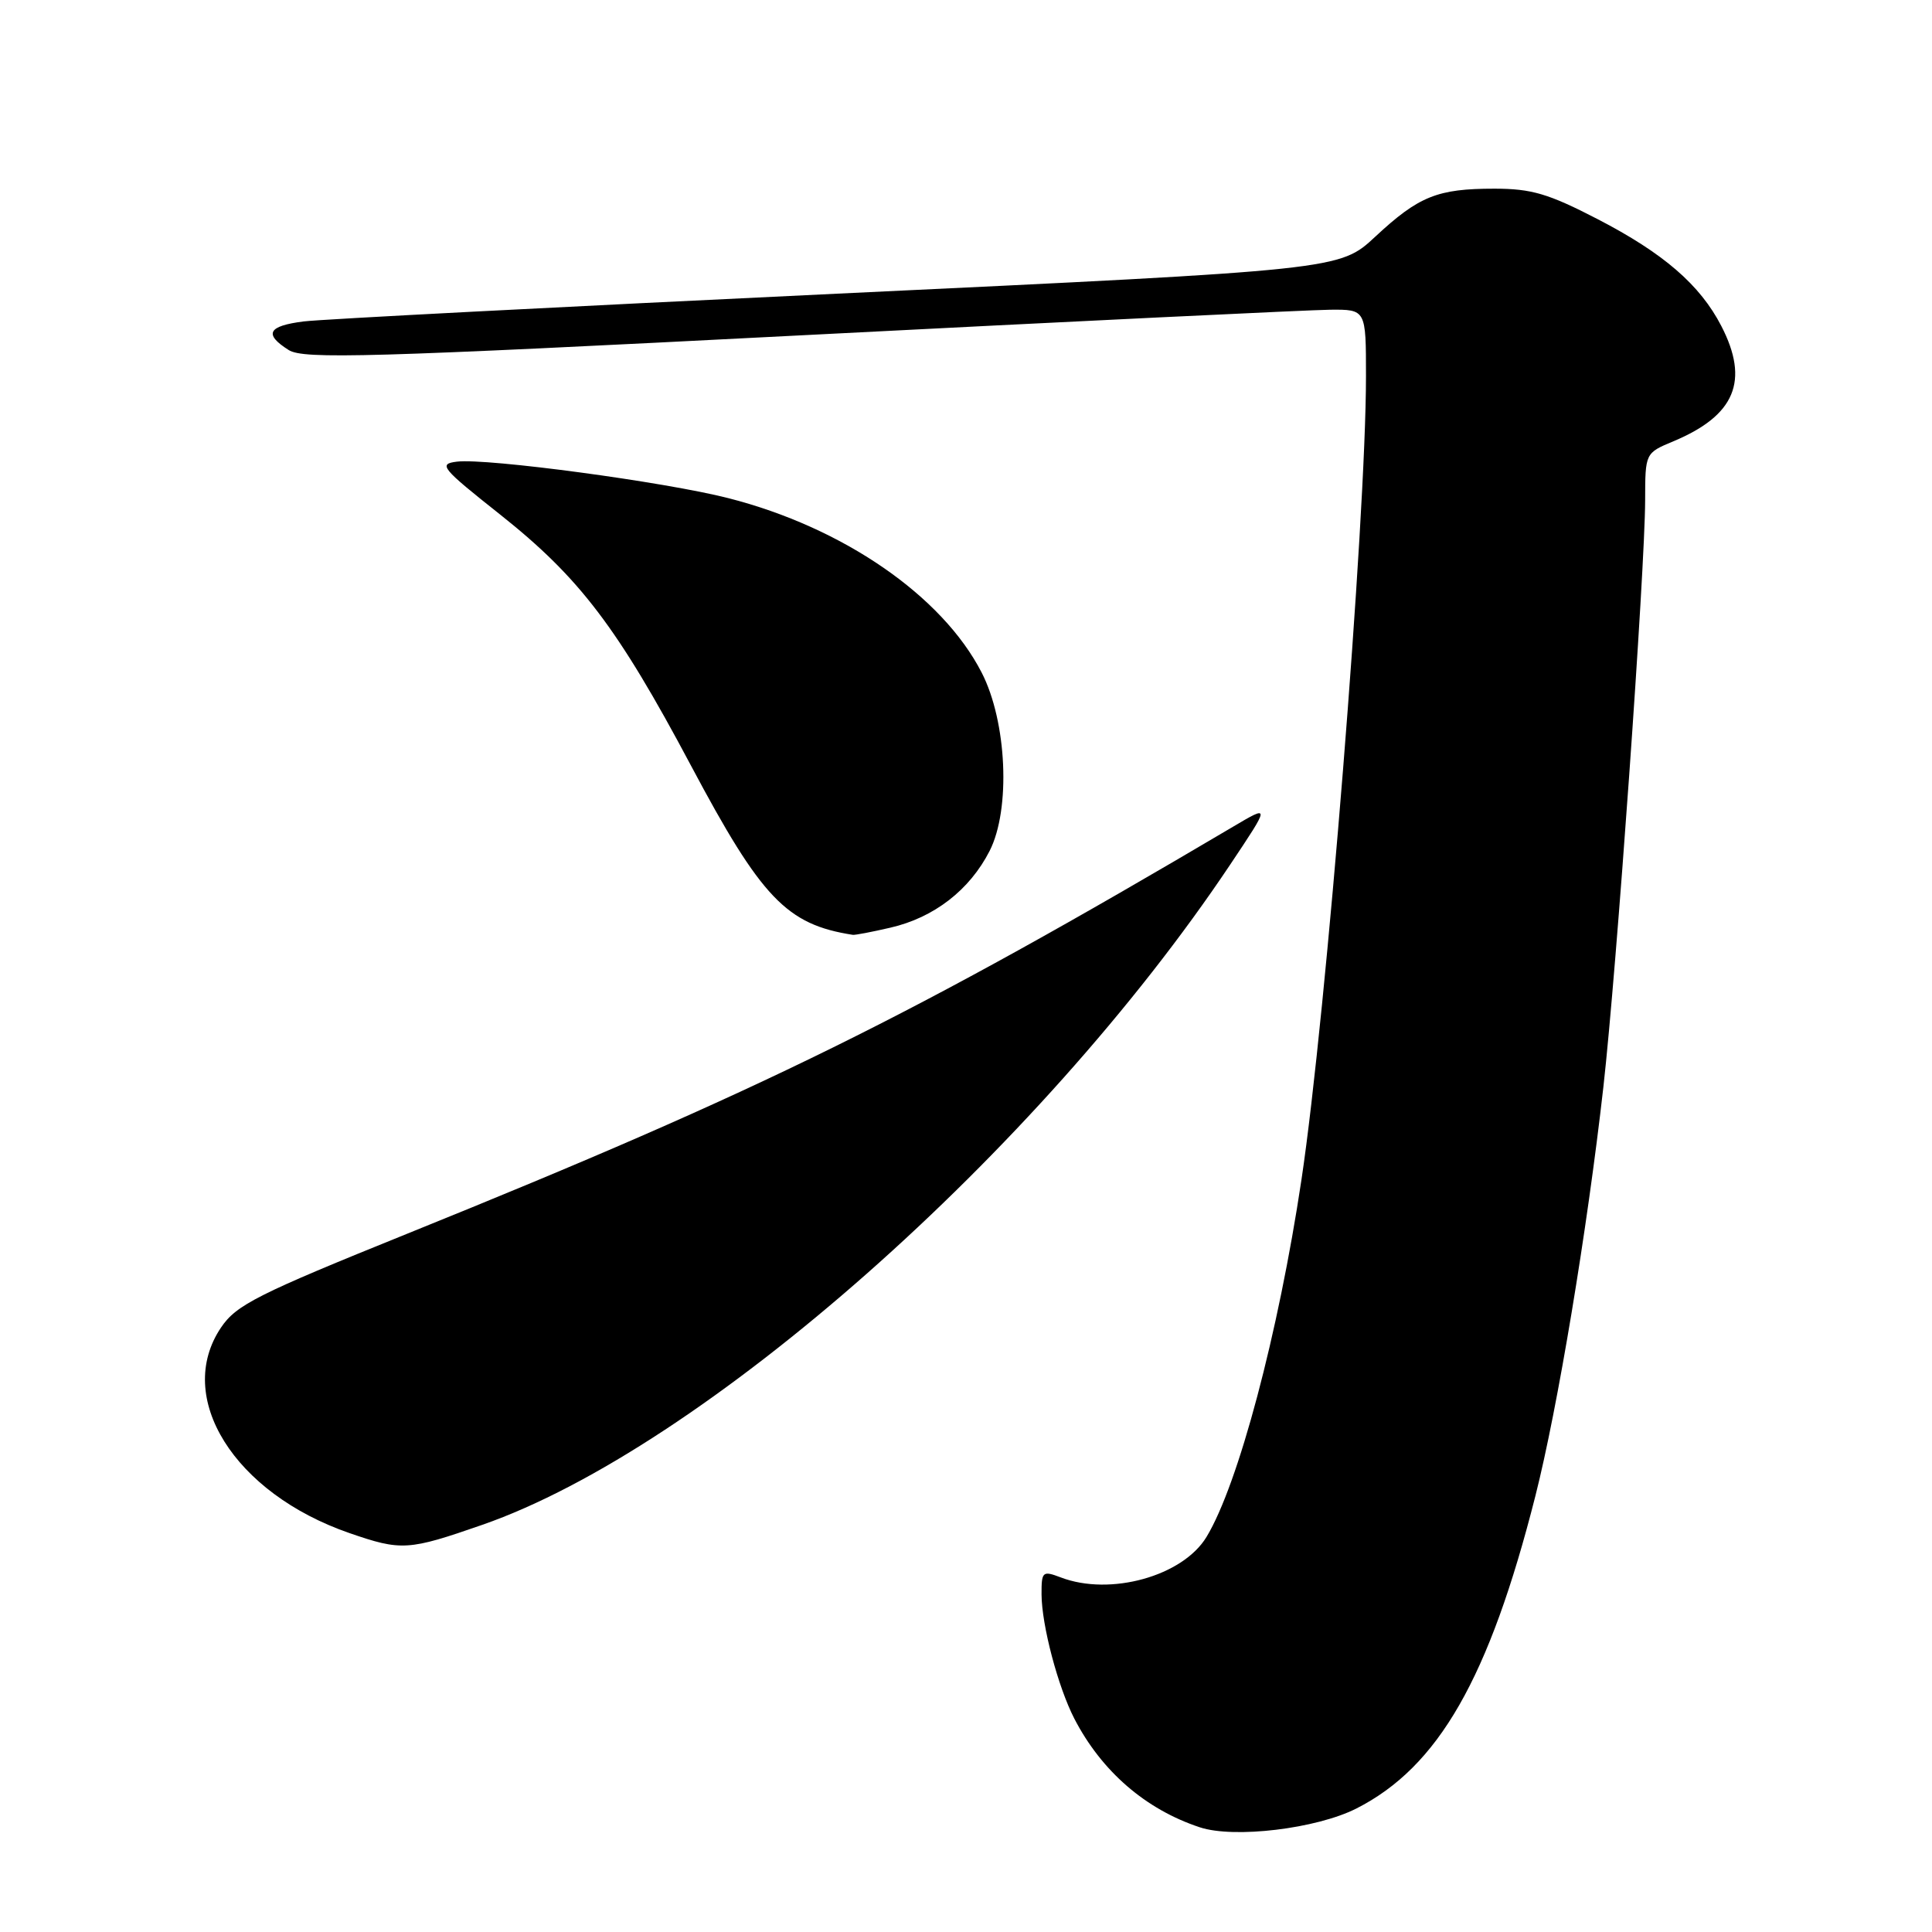 <?xml version="1.0" encoding="UTF-8" standalone="no"?>
<!DOCTYPE svg PUBLIC "-//W3C//DTD SVG 1.1//EN" "http://www.w3.org/Graphics/SVG/1.1/DTD/svg11.dtd" >
<svg xmlns="http://www.w3.org/2000/svg" xmlns:xlink="http://www.w3.org/1999/xlink" version="1.1" viewBox="0 0 256 256">
 <g >
 <path fill="currentColor"
d=" M 179.72 239.64 C 190.59 234.13 197.32 222.39 203.45 198.21 C 206.40 186.57 210.30 163.10 212.46 144.00 C 214.20 128.54 217.97 75.58 217.99 66.26 C 218.00 60.03 218.00 60.03 221.74 58.47 C 229.92 55.05 231.83 50.46 228.09 43.21 C 225.27 37.74 220.42 33.55 211.68 29.03 C 205.17 25.66 202.92 25.00 198.01 25.00 C 190.46 25.00 188.00 25.99 182.22 31.37 C 177.50 35.76 177.50 35.76 111.00 38.91 C 74.42 40.65 42.59 42.30 40.25 42.59 C 35.49 43.19 34.92 44.27 38.25 46.38 C 40.21 47.62 48.81 47.38 106.00 44.44 C 142.03 42.59 173.64 41.06 176.25 41.04 C 181.00 41.00 181.00 41.00 181.00 49.86 C 181.00 68.87 175.74 134.36 172.45 156.32 C 169.39 176.72 164.08 196.70 159.87 203.65 C 156.72 208.85 147.12 211.52 140.57 209.02 C 138.14 208.10 138.00 208.22 138.01 211.27 C 138.03 215.36 140.19 223.53 142.36 227.74 C 145.97 234.71 151.80 239.76 158.99 242.13 C 163.54 243.63 174.43 242.32 179.72 239.64 Z  M 63.90 202.05 C 93.07 191.90 137.57 152.61 163.01 114.56 C 168.31 106.63 168.31 106.63 163.41 109.53 C 120.92 134.64 100.94 144.49 54.04 163.44 C 34.14 171.48 31.31 172.90 29.29 175.90 C 23.06 185.14 31.01 197.85 46.30 203.14 C 53.19 205.52 54.10 205.46 63.90 202.05 Z  M 117.98 122.92 C 123.76 121.59 128.48 117.94 131.13 112.75 C 133.94 107.23 133.43 95.63 130.07 89.11 C 124.85 78.95 111.69 69.88 96.52 66.01 C 88.13 63.86 64.53 60.69 60.55 61.17 C 58.04 61.48 58.46 61.99 66.32 68.22 C 76.82 76.56 81.84 83.17 91.56 101.45 C 100.90 119.02 104.23 122.51 113.00 123.87 C 113.28 123.92 115.52 123.49 117.98 122.92 Z "/>
</g>
</svg>